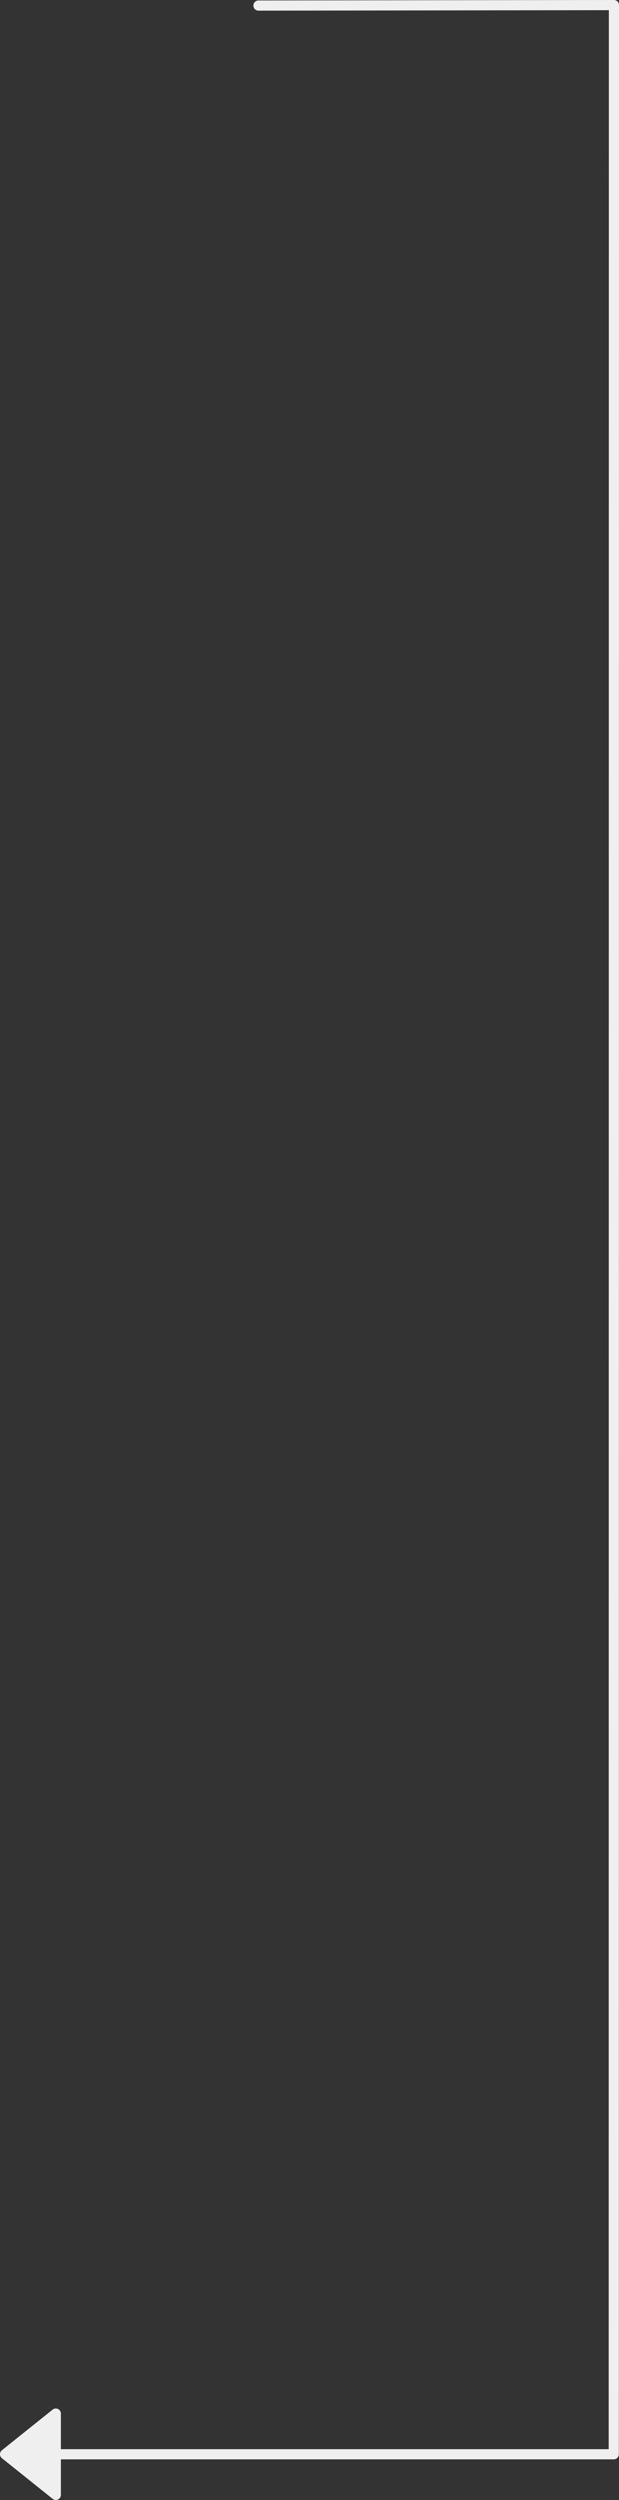 <svg xmlns="http://www.w3.org/2000/svg" width="61" height="246" viewBox="0 0 61 246">
    <rect x="0" y="0" width="61" height="246" fill="#333333" stroke="none"/>
    <g stroke="#efefef" stroke-linecap="round" stroke-linejoin="round">
        <path fill="none" d="M4442.585 1117.135l35.029-.048-.016 241h-55.984" transform="translate(-276.5 -179.5) translate(-4140.614 -937.087)"/>
        <path fill="#efefef" d="M4200.7 1397.573l4 5 4-5z" transform="translate(-276.5 -179.5) rotate(90 2731.638 -1052.065)"/>
    </g>
</svg>
